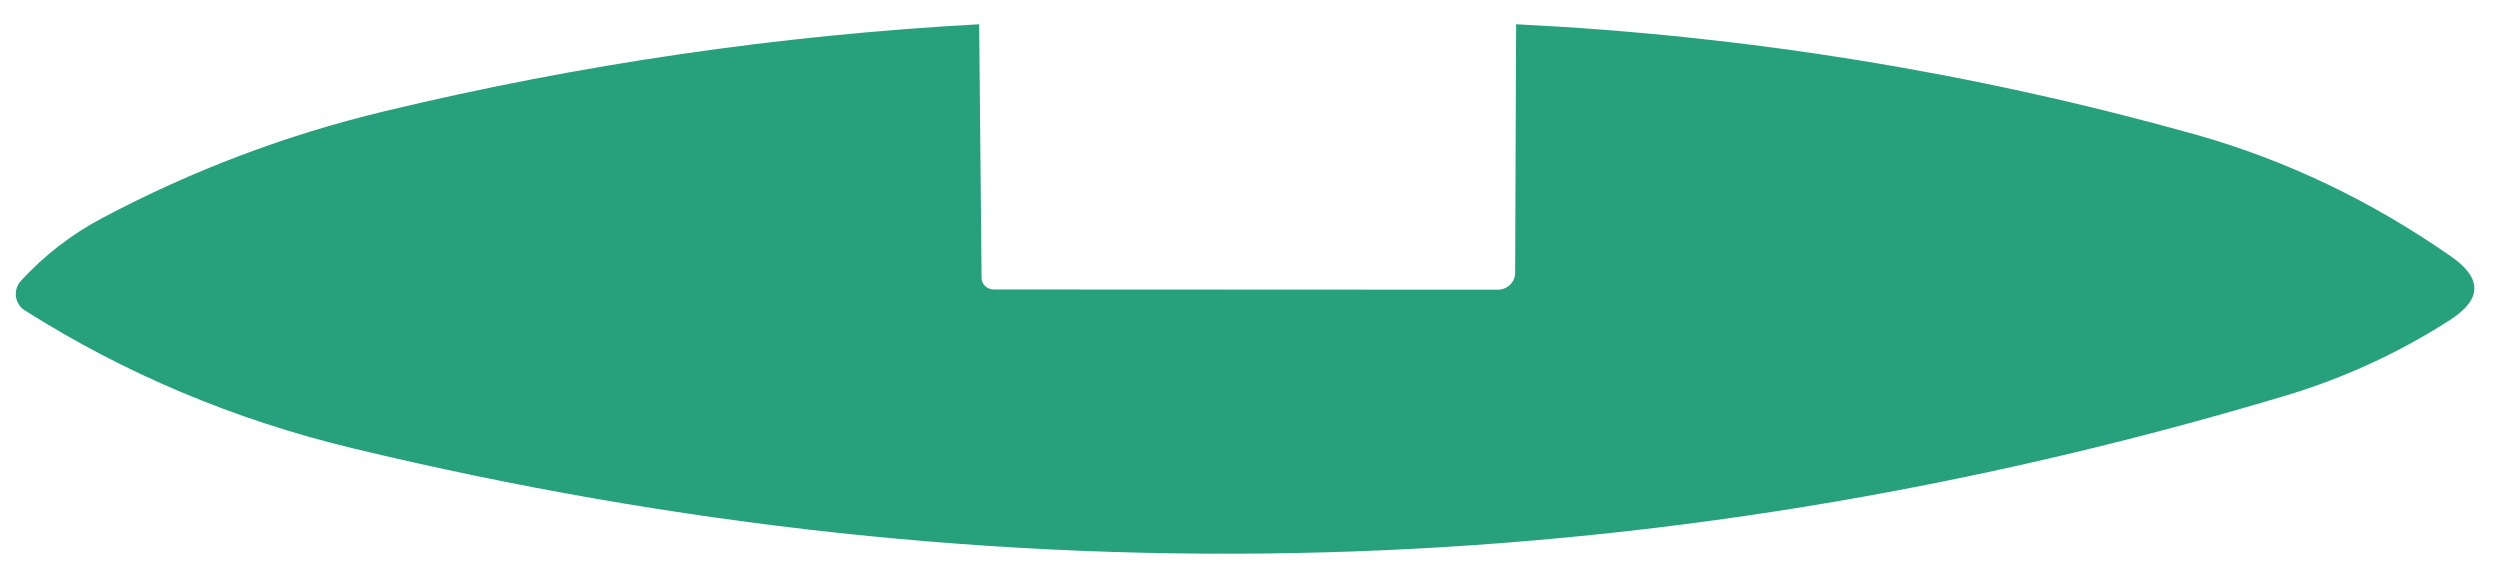 <?xml version="1.0" encoding="UTF-8" standalone="no"?><svg width='74' height='17' viewBox='0 0 74 17' fill='none' xmlns='http://www.w3.org/2000/svg'>
<path d='M28.983 0.718L29.055 8.23C29.055 8.319 29.093 8.405 29.161 8.469C29.228 8.532 29.32 8.568 29.415 8.568L44.337 8.575C44.472 8.575 44.602 8.522 44.698 8.429C44.794 8.336 44.848 8.21 44.848 8.079L44.877 0.718C51.7 1.053 58.395 2.139 64.959 3.974C67.651 4.731 70.185 5.939 72.56 7.597C73.482 8.239 73.467 8.865 72.517 9.473C71.001 10.446 69.381 11.191 67.658 11.709C48.742 17.378 29.669 17.898 10.441 13.269C6.933 12.425 3.697 11.064 0.731 9.186C0.661 9.141 0.601 9.081 0.556 9.01C0.512 8.94 0.483 8.86 0.472 8.777C0.461 8.695 0.468 8.611 0.493 8.531C0.518 8.451 0.56 8.378 0.616 8.316C1.317 7.554 2.12 6.933 3.027 6.454C5.681 5.045 8.469 3.991 11.391 3.291C17.174 1.901 23.038 1.044 28.983 0.718Z' fill='#26A17B'/>
</svg>
